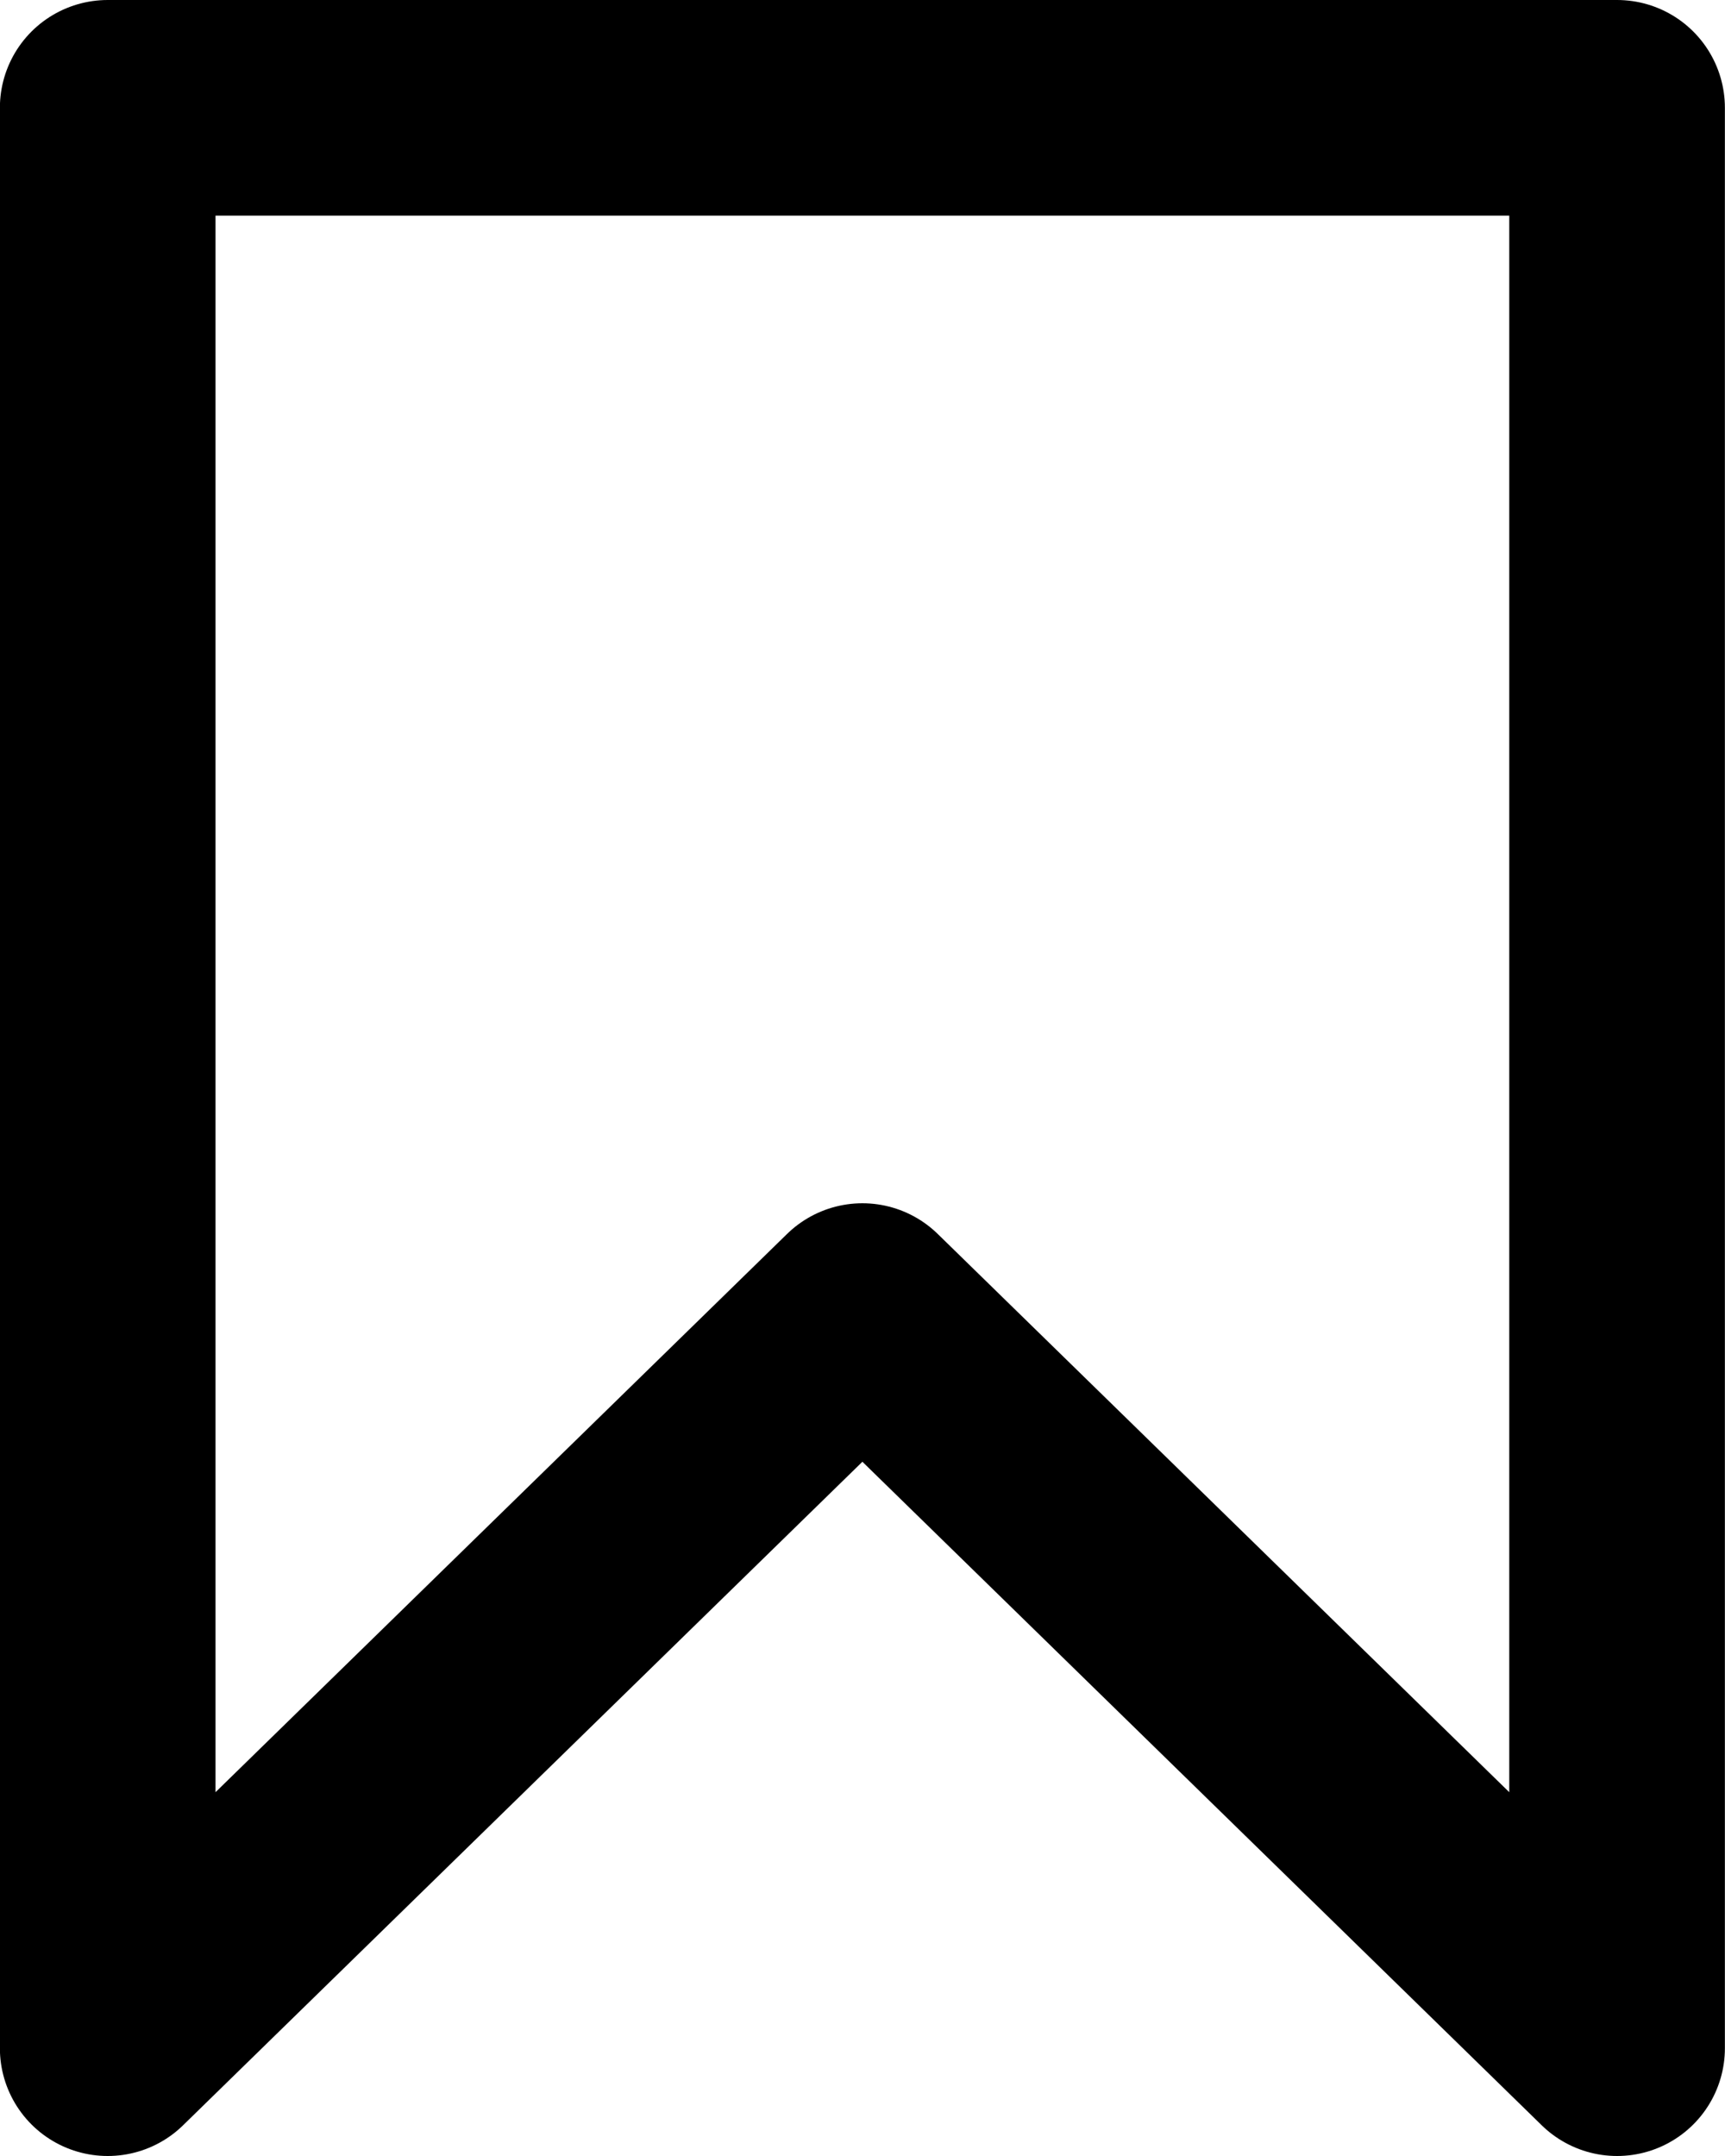 <svg xmlns="http://www.w3.org/2000/svg" width="16" height="20" viewBox="0 0 16 20">
  <path id="Path_30358" data-name="Path 30358" d="M867.548,402.337h14v18l-7-6.838-7,6.838Z" transform="translate(-866.549 -401.337)" fill="none" stroke="#000" stroke-linecap="round" stroke-linejoin="round" stroke-width="2"/>
</svg>
